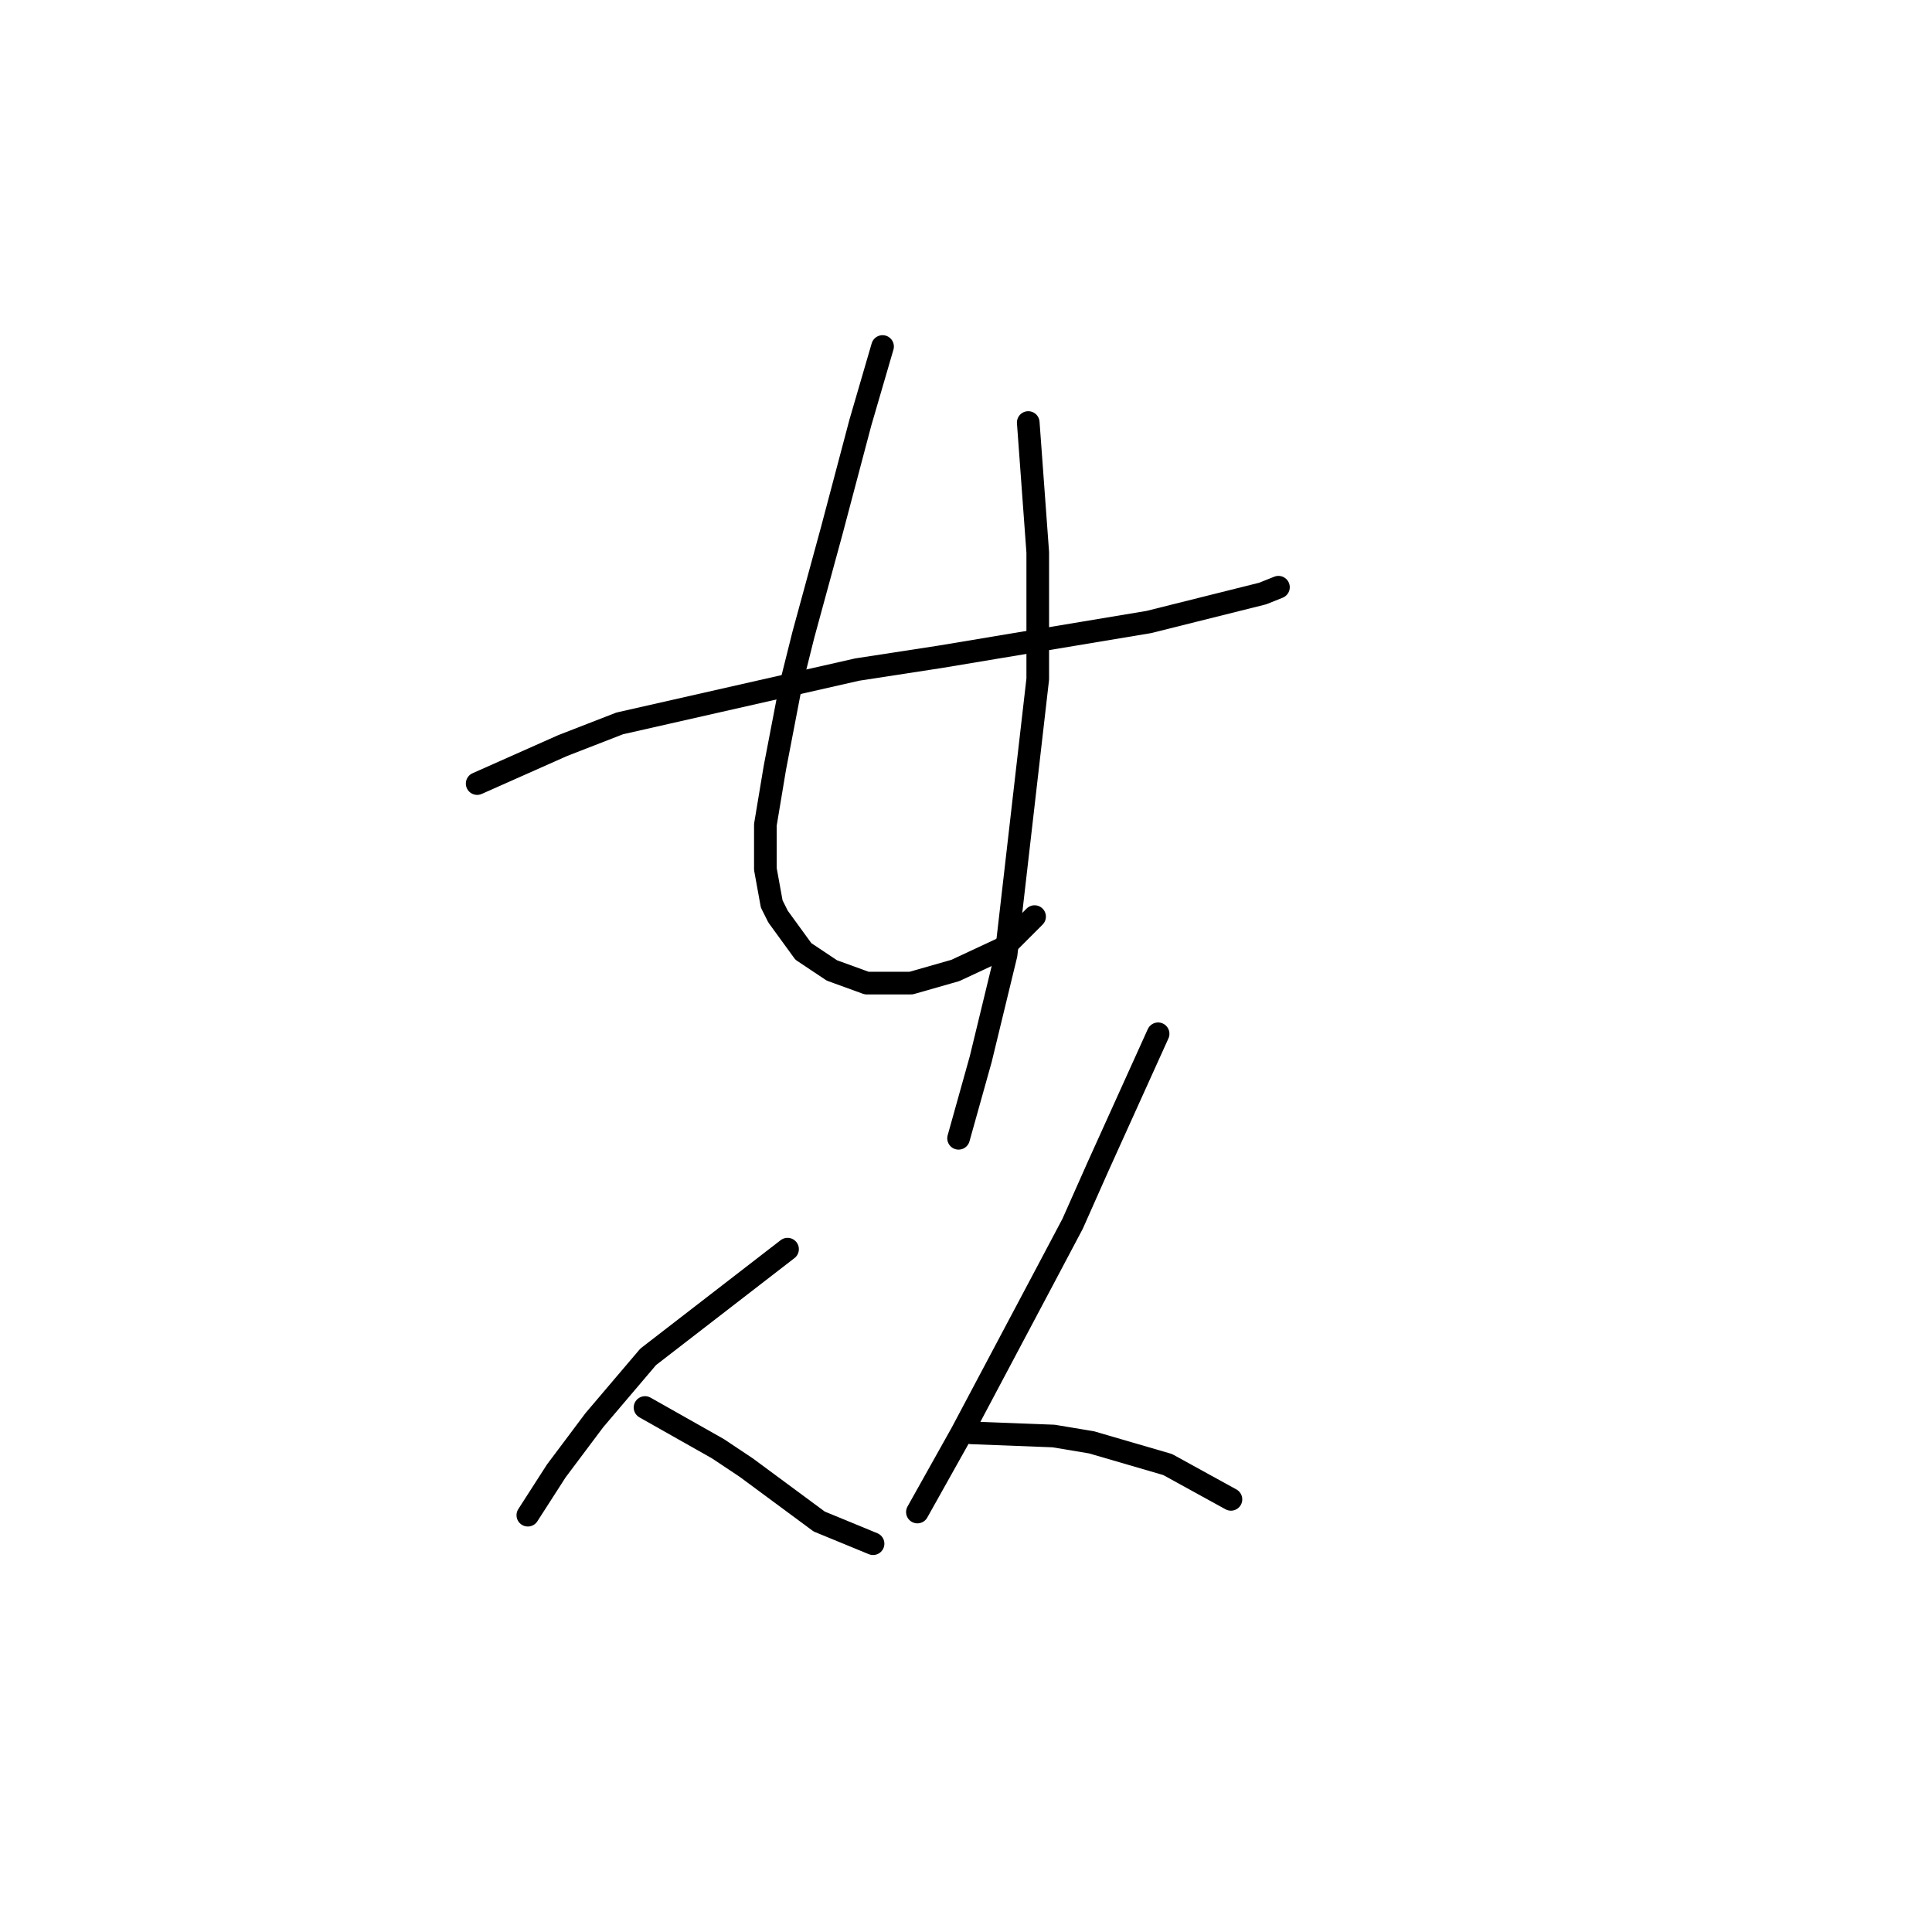 <?xml version="1.0" standalone="no"?>
    <svg width="256" height="256" xmlns="http://www.w3.org/2000/svg" version="1.1">
    <polyline stroke="black" stroke-width="3" stroke-linecap="round" fill="transparent" stroke-linejoin="round" points="63.226 103.828 74.557 98.792 82.111 95.855 113.586 88.72 124.498 87.042 152.196 82.425 167.304 78.648 169.402 77.809 169.402 77.809 " />
        <polyline stroke="black" stroke-width="3" stroke-linecap="round" fill="transparent" stroke-linejoin="round" points="116.944 45.914 114.006 55.986 110.229 70.255 106.452 84.104 104.773 90.819 102.675 101.73 101.416 109.284 101.416 115.159 102.255 119.776 103.095 121.454 106.452 126.071 110.229 128.589 114.845 130.267 120.721 130.267 126.596 128.589 132.891 125.651 137.088 121.454 137.088 121.454 " />
        <polyline stroke="black" stroke-width="3" stroke-linecap="round" fill="transparent" stroke-linejoin="round" points="136.248 55.986 137.507 73.193 137.507 89.979 133.311 126.49 129.953 140.339 127.016 150.831 127.016 150.831 " />
        <polyline stroke="black" stroke-width="3" stroke-linecap="round" fill="transparent" stroke-linejoin="round" points="104.354 165.519 85.888 179.788 78.754 188.181 73.718 194.896 69.941 200.771 69.941 200.771 " />
        <polyline stroke="black" stroke-width="3" stroke-linecap="round" fill="transparent" stroke-linejoin="round" points="85.469 186.503 95.121 191.958 98.898 194.476 108.55 201.611 115.685 204.548 115.685 204.548 " />
        <polyline stroke="black" stroke-width="3" stroke-linecap="round" fill="transparent" stroke-linejoin="round" points="153.455 136.982 145.481 154.608 142.124 162.162 138.347 169.296 127.435 189.86 121.56 200.352 121.56 200.352 " />
        <polyline stroke="black" stroke-width="3" stroke-linecap="round" fill="transparent" stroke-linejoin="round" points="128.694 189.86 139.606 190.28 144.642 191.119 154.714 194.057 163.107 198.673 163.107 198.673 " />
        </svg>